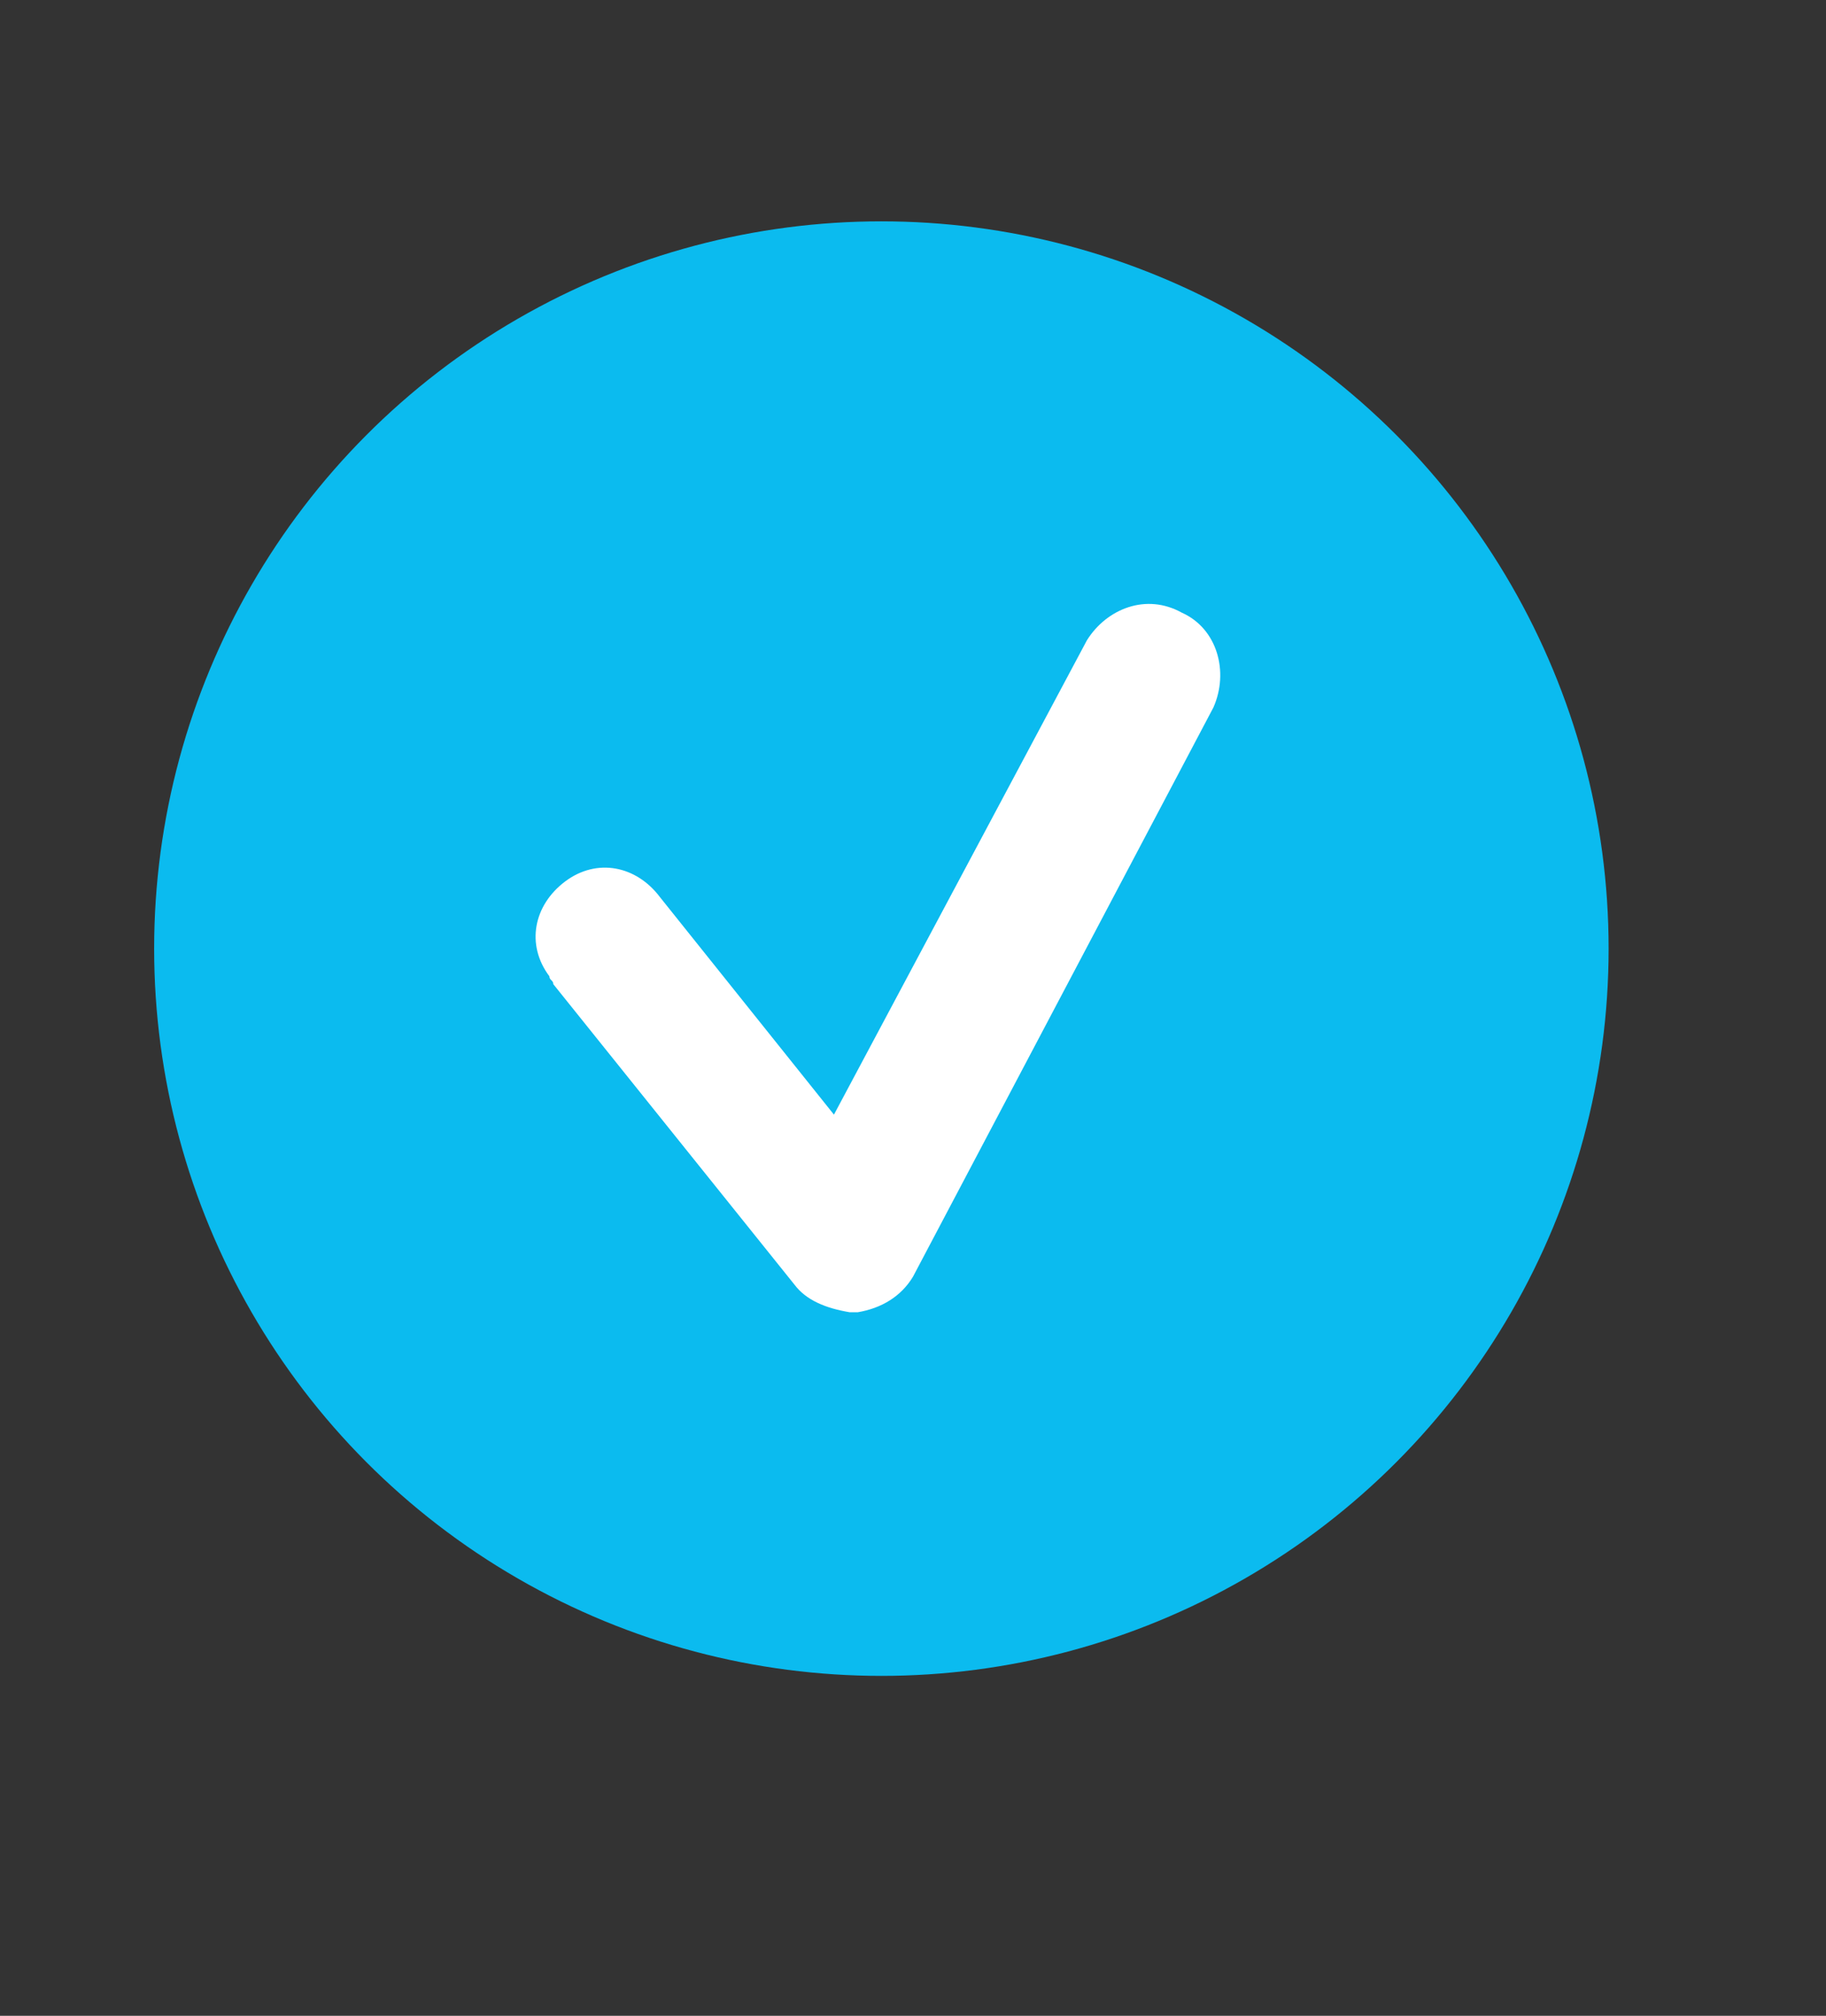 <?xml version="1.0" encoding="utf-8"?>
<!-- Generator: Adobe Illustrator 22.0.1, SVG Export Plug-In . SVG Version: 6.00 Build 0)  -->
<svg version="1.1" id="Capa_1" xmlns="http://www.w3.org/2000/svg" xmlns:xlink="http://www.w3.org/1999/xlink" x="0px" y="0px"
	 viewBox="0 0 46.2 51" style="enable-background:new 0 0 46.2 51;" xml:space="preserve">
<rect x="0" y="0" width="46.2" height="51" fill="#333333" stroke="none"/>
<style type="text/css">
	.st0{fill:#0BBBEF;}
	.st1{fill:#FFFFFF;}
</style>
<title>ticket</title>
<circle class="st0" cx="22.3" cy="24" r="18.4"/>
<path class="st1" d="M29.9,15.5c-0.9-0.5-1.9-0.1-2.4,0.7c0,0,0,0,0,0l-6.4,12l-4.4-5.5c-0.6-0.8-1.6-1-2.4-0.4
	c-0.8,0.6-1,1.6-0.4,2.4c0,0.1,0.1,0.1,0.1,0.2l6.1,7.6c0.3,0.4,0.8,0.6,1.4,0.7h0.2c0.6-0.1,1.1-0.4,1.4-0.9l7.6-14.4
	C31.1,17,30.8,15.9,29.9,15.5L29.9,15.5z"/>
</svg>
